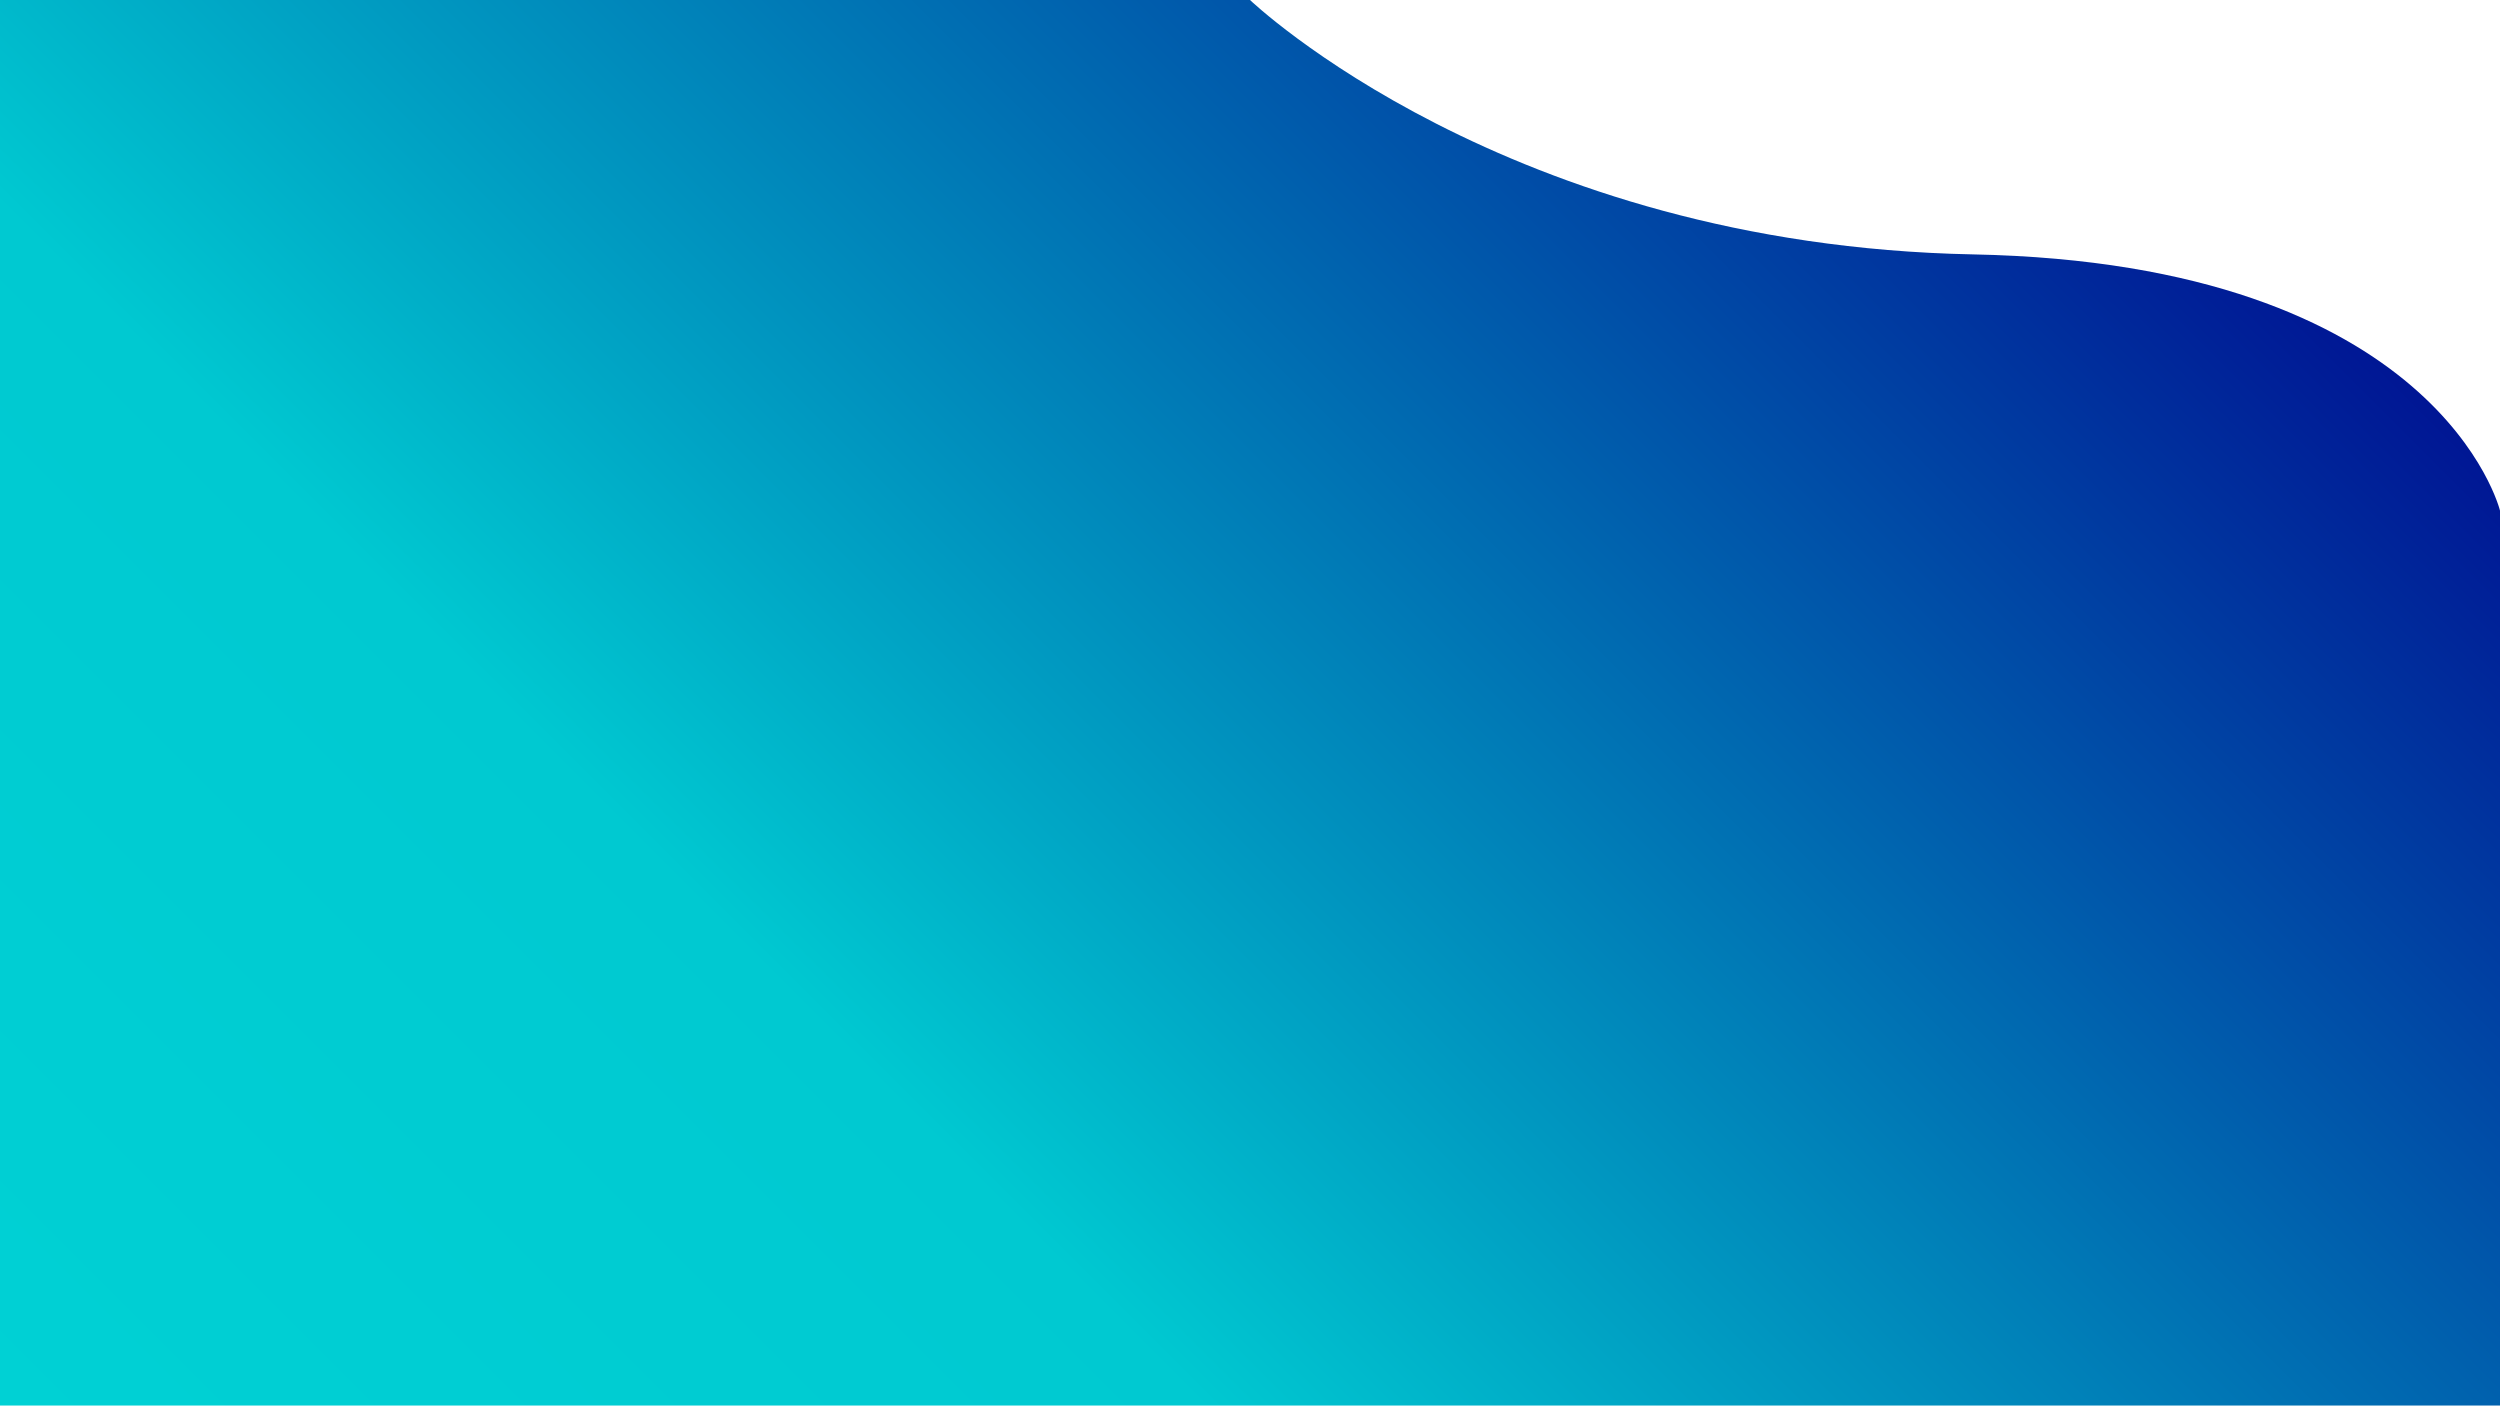 <svg xmlns="http://www.w3.org/2000/svg" xmlns:xlink="http://www.w3.org/1999/xlink" viewBox="0 0 1366 768"><defs><style>.cls-1{fill:url(#Dégradé_sans_nom_17);}</style><linearGradient id="Dégradé_sans_nom_17" x1="149.5" y1="917.5" x2="1087.3" y2="-20.3" gradientUnits="userSpaceOnUse"><stop offset="0" stop-color="#00d1d4"/><stop offset="0.35" stop-color="#00c9d1"/><stop offset="1" stop-color="#001694"/></linearGradient></defs><title>bg</title><g id="Calque_2" data-name="Calque 2"><g id="Calque_1-2" data-name="Calque 1"><path class="cls-1" d="M0,0H683s140,134,395,139,288,140,288,140V768H0Z"/></g></g></svg>